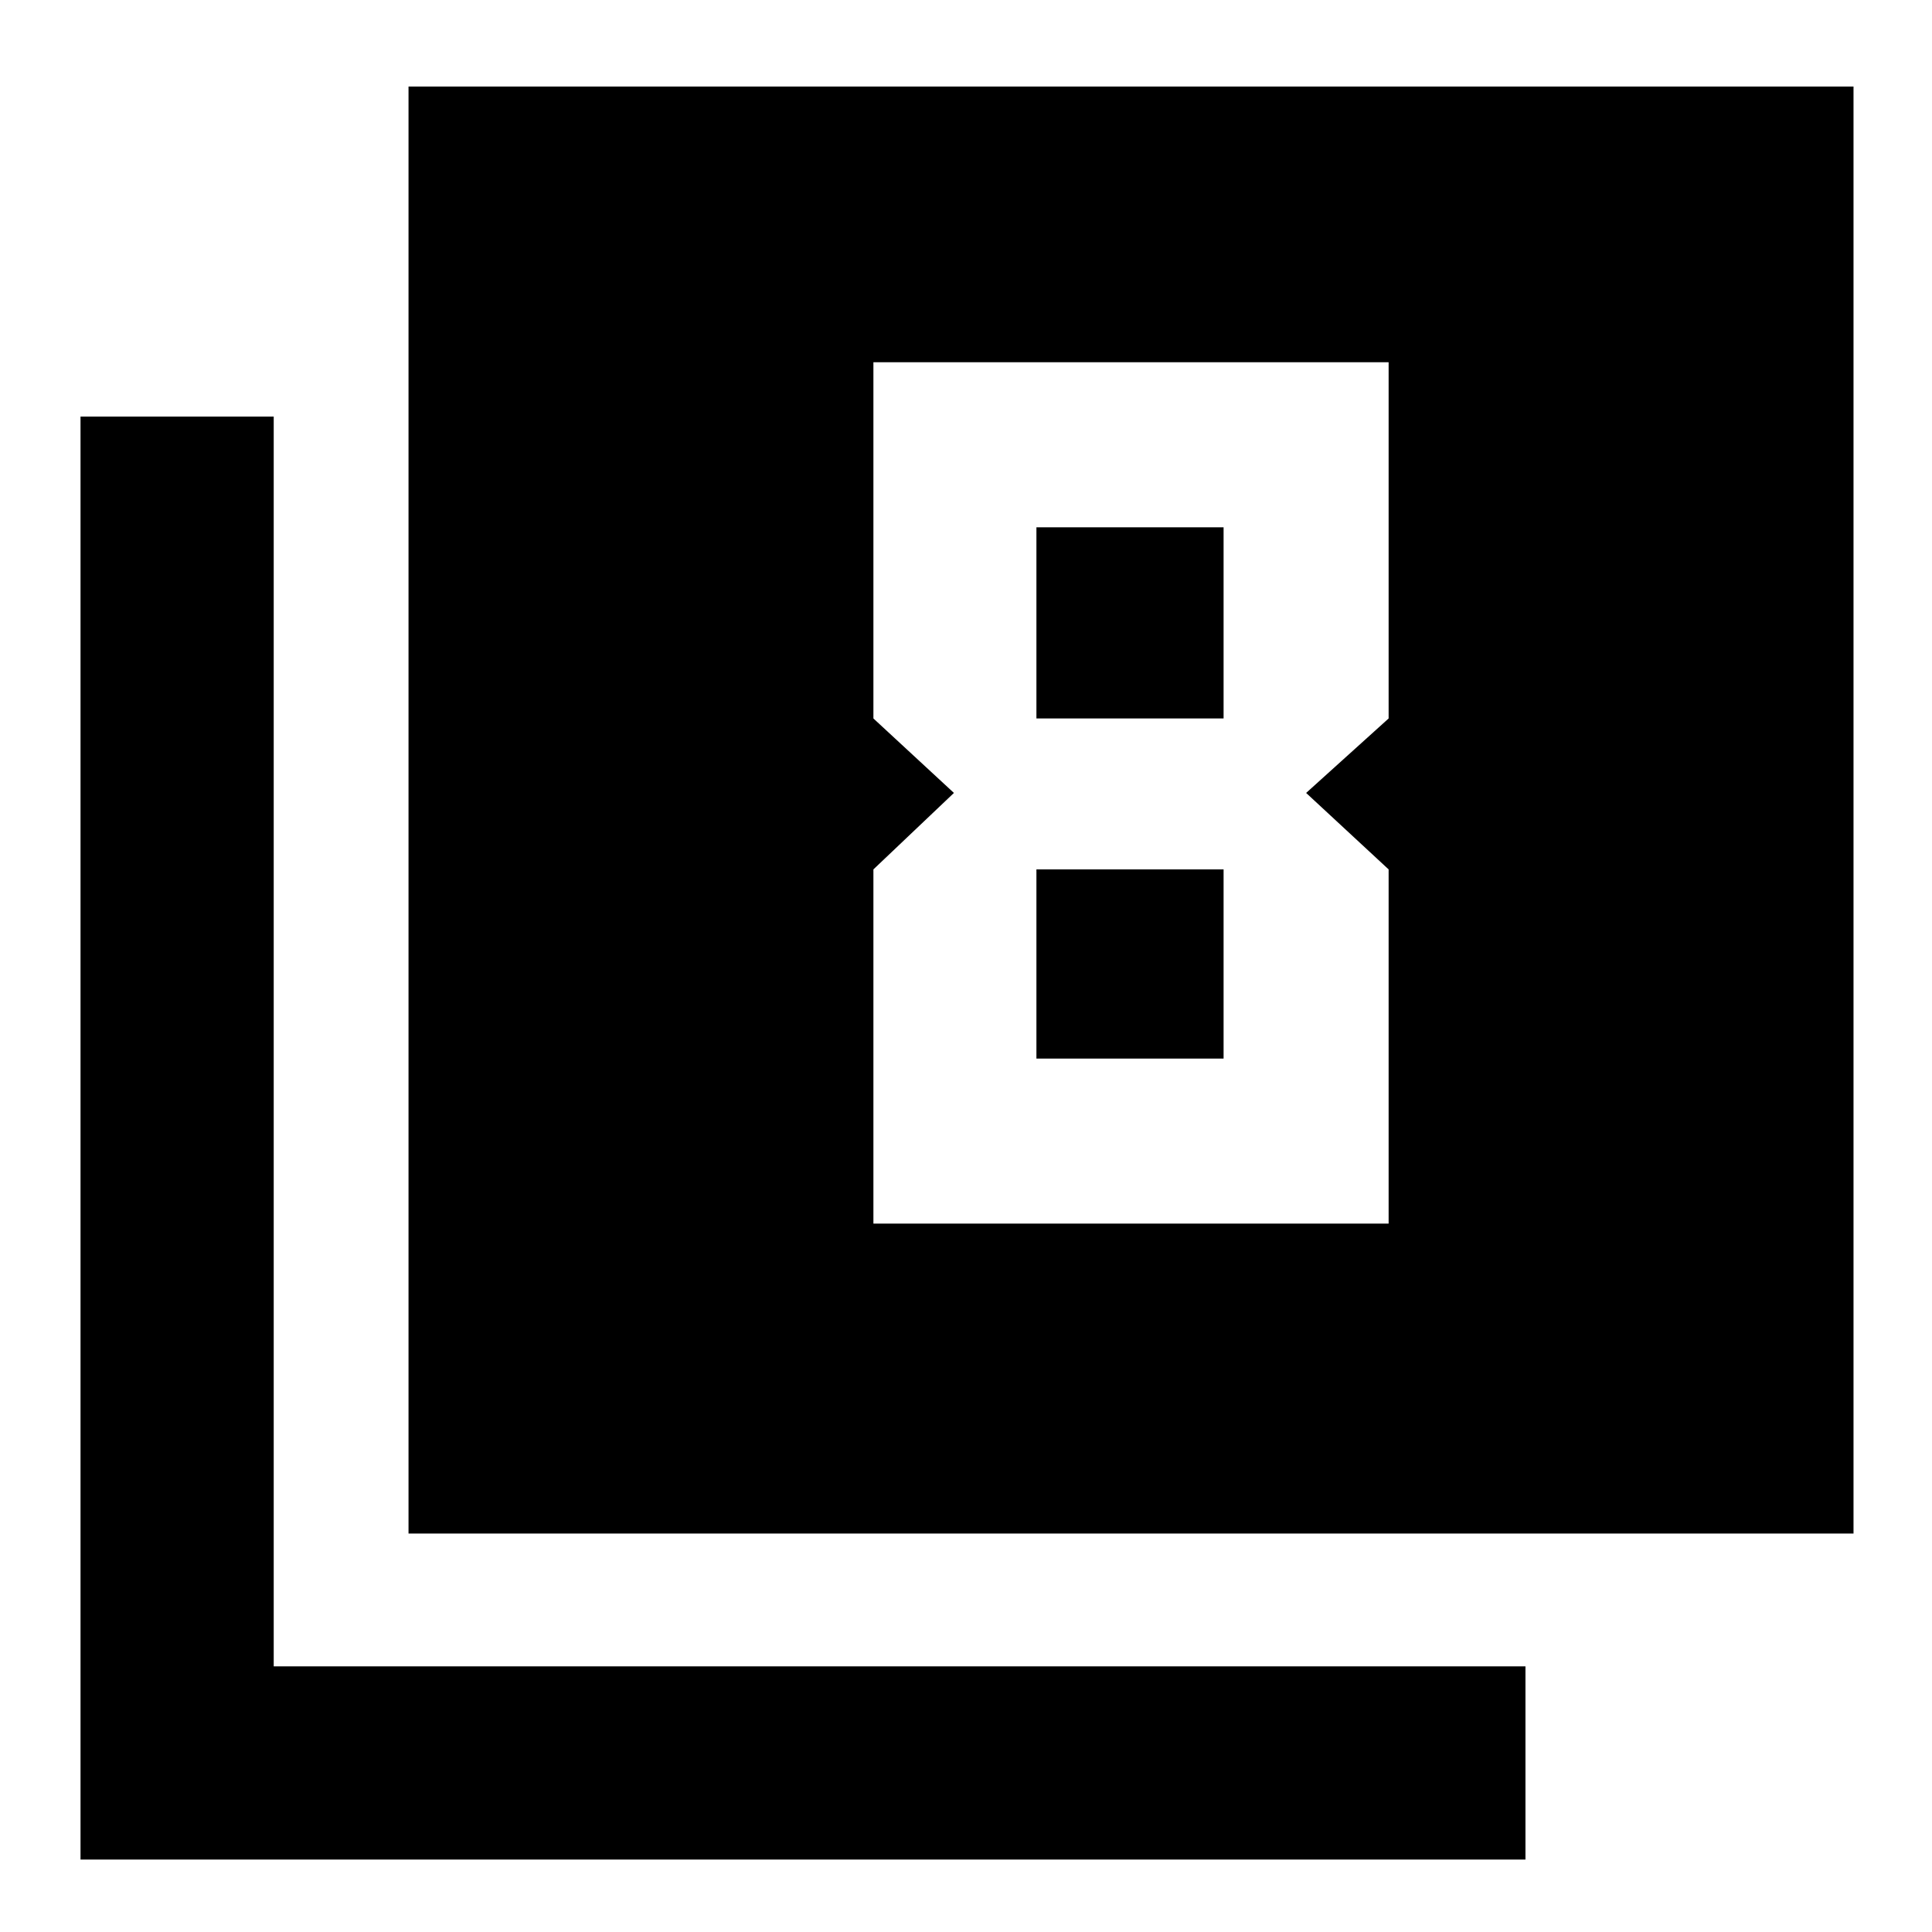 <svg xmlns="http://www.w3.org/2000/svg" height="40" width="40"><path d="M19.75 16.417 18.083 18v7.333H28.75V18l-1.708-1.583 1.708-1.542V7.5H18.083v7.375Zm5.583-5.5v3.958h-3.875v-3.958Zm0 7.083v3.917h-3.875V18ZM8.458 31.75V1.792h29.917V31.75ZM1.667 38.5V8.625h4V34.5h25.916v4Z"/></svg>